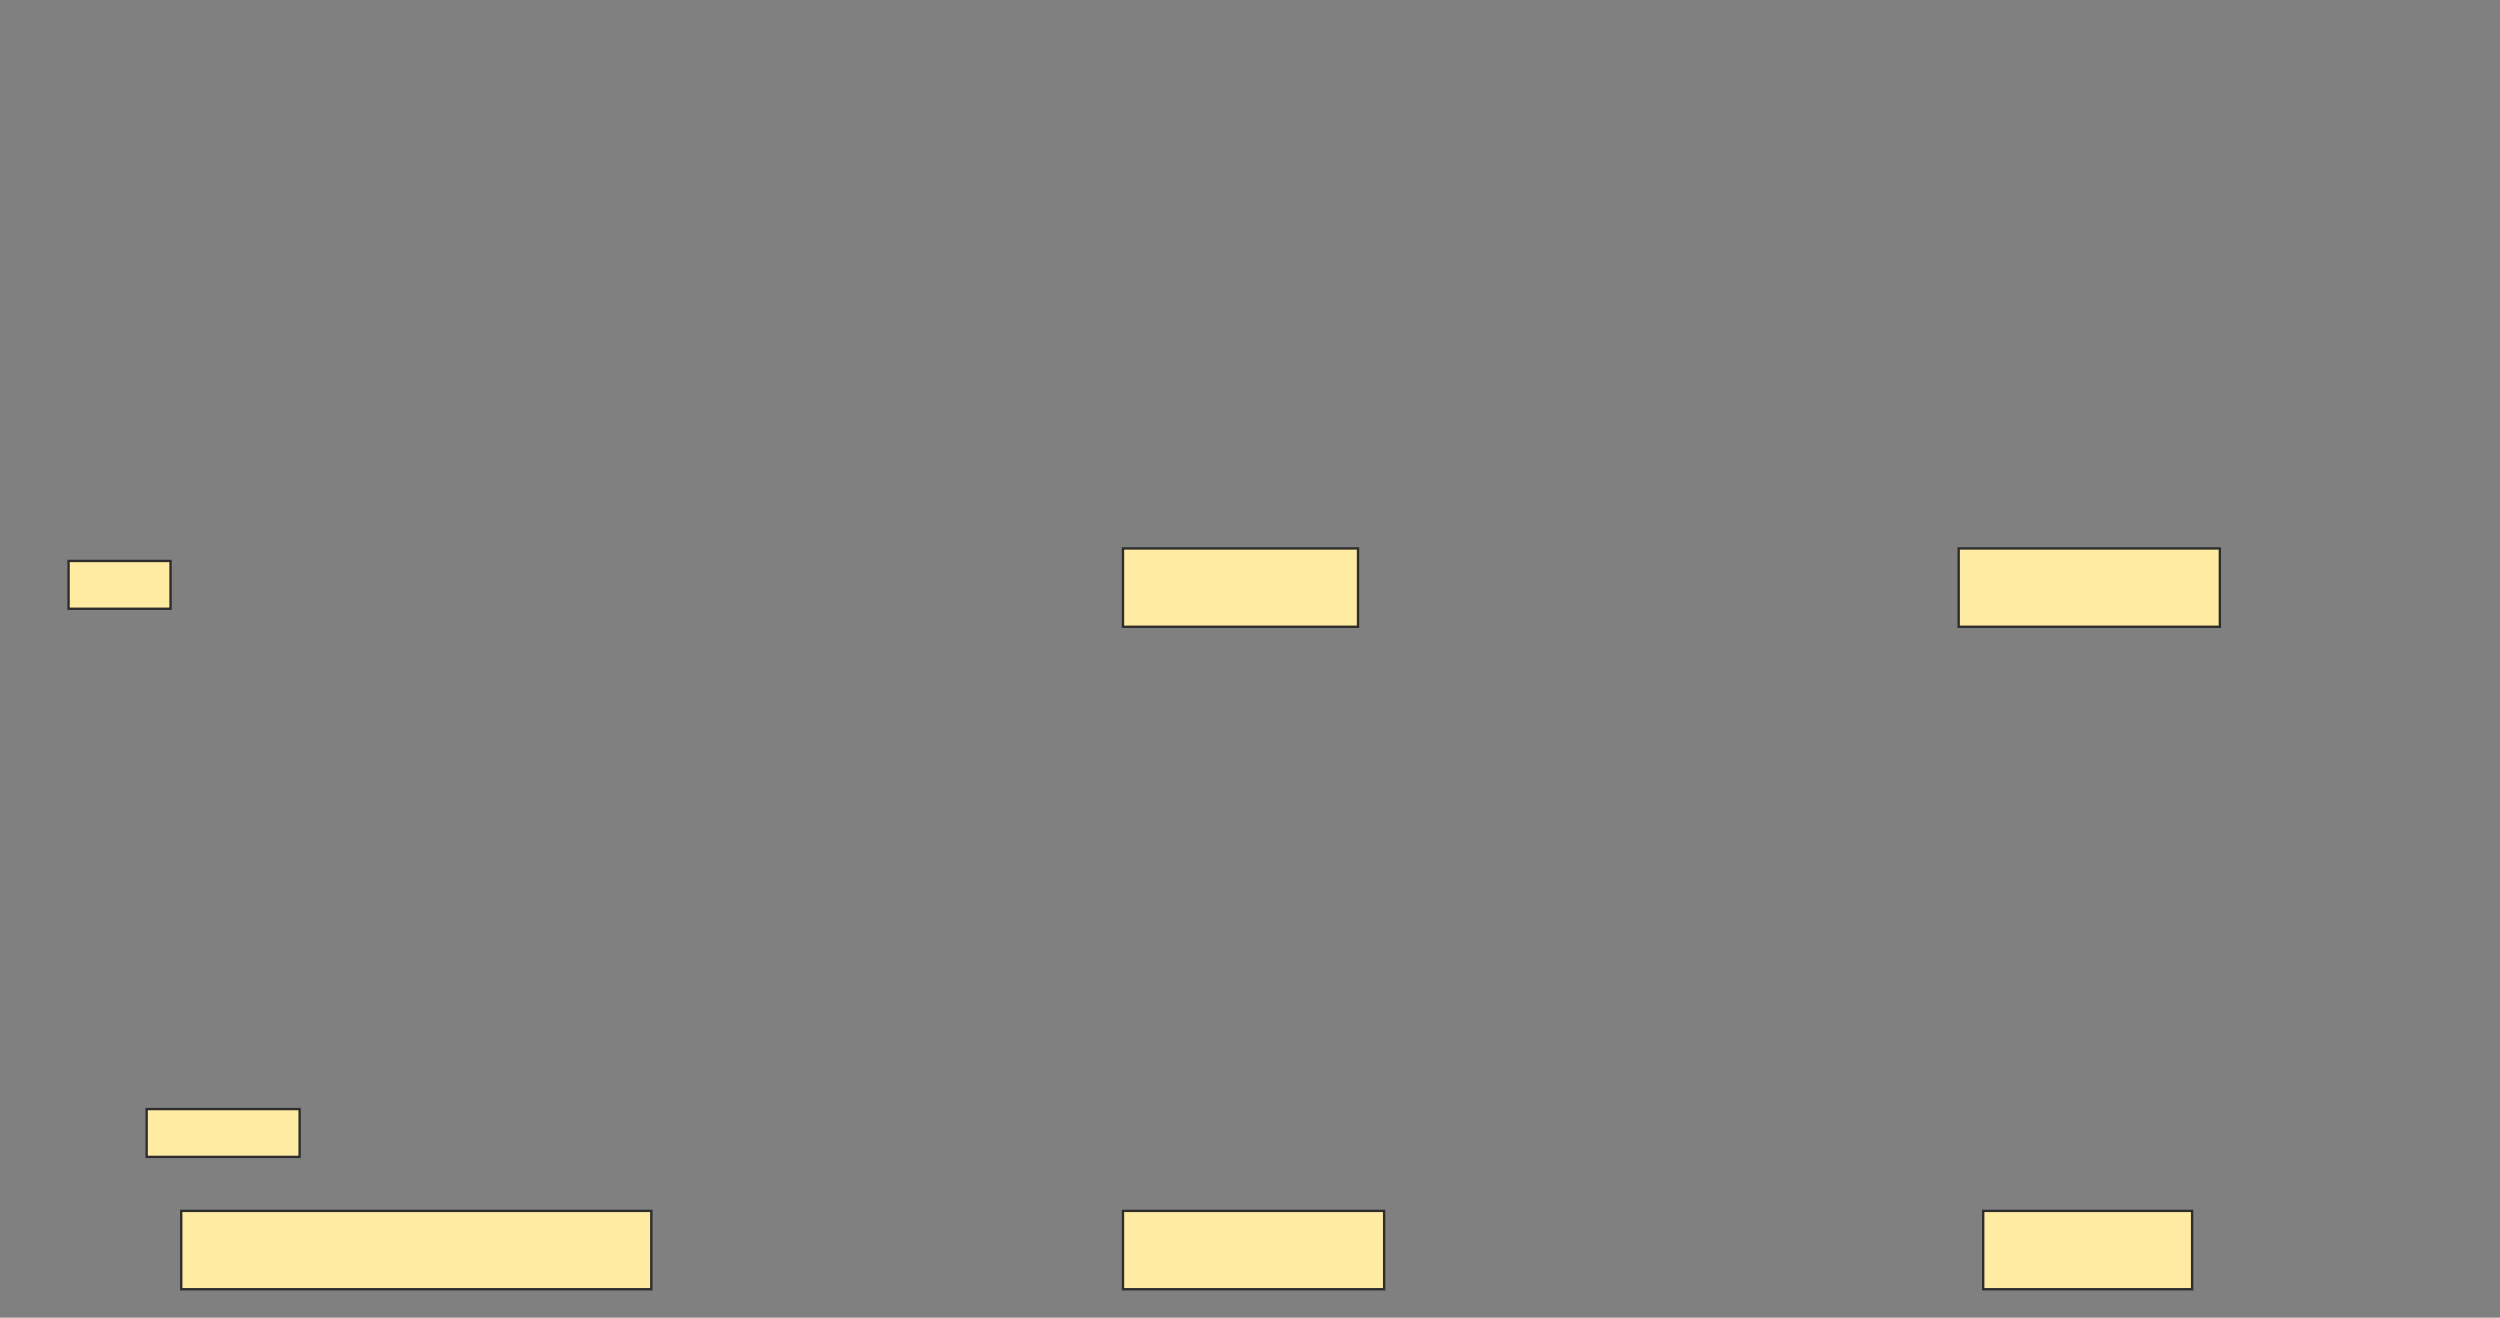 <svg xmlns="http://www.w3.org/2000/svg" width="1053" height="555">
 <rect width="100%" height="100%" fill="#808080" stroke="none"/>
 <!-- Created with Image Occlusion Enhanced -->
 <g>
  <title>Labels</title>
 </g>
 <g>
  <title>Masks</title>
  
  <rect stroke="#2D2D2D" id="2bea968104b94e25bed0a404aebce348-ao-2" height="33" width="99" y="231" x="473" fill="#FFEBA2"/>
  <rect stroke="#2D2D2D" id="2bea968104b94e25bed0a404aebce348-ao-3" height="33" width="110" y="231" x="825" fill="#FFEBA2"/>
  <rect id="2bea968104b94e25bed0a404aebce348-ao-4" stroke="#2D2D2D" height="33" width="110" y="510.027" x="473" fill="#FFEBA2"/>
  <rect stroke="#2D2D2D" id="2bea968104b94e25bed0a404aebce348-ao-5" height="33" width="198" y="510.027" x="76.329" fill="#FFEBA2"/>
  <rect stroke="#2D2D2D" id="2bea968104b94e25bed0a404aebce348-ao-6" height="33" width="88" y="510.027" x="835.329" fill="#FFEBA2"/>
  <rect id="2bea968104b94e25bed0a404aebce348-ao-7" height="20.134" width="42.953" y="236.275" x="28.879" stroke-linecap="null" stroke-linejoin="null" stroke-dasharray="null" stroke="#2D2D2D" fill="#FFEBA2"/>
  <rect stroke="#2D2D2D" id="2bea968104b94e25bed0a404aebce348-ao-8" height="20.134" width="64.43" y="467.148" x="61.765" stroke-linecap="null" stroke-linejoin="null" stroke-dasharray="null" fill="#FFEBA2"/>
 </g>
</svg>